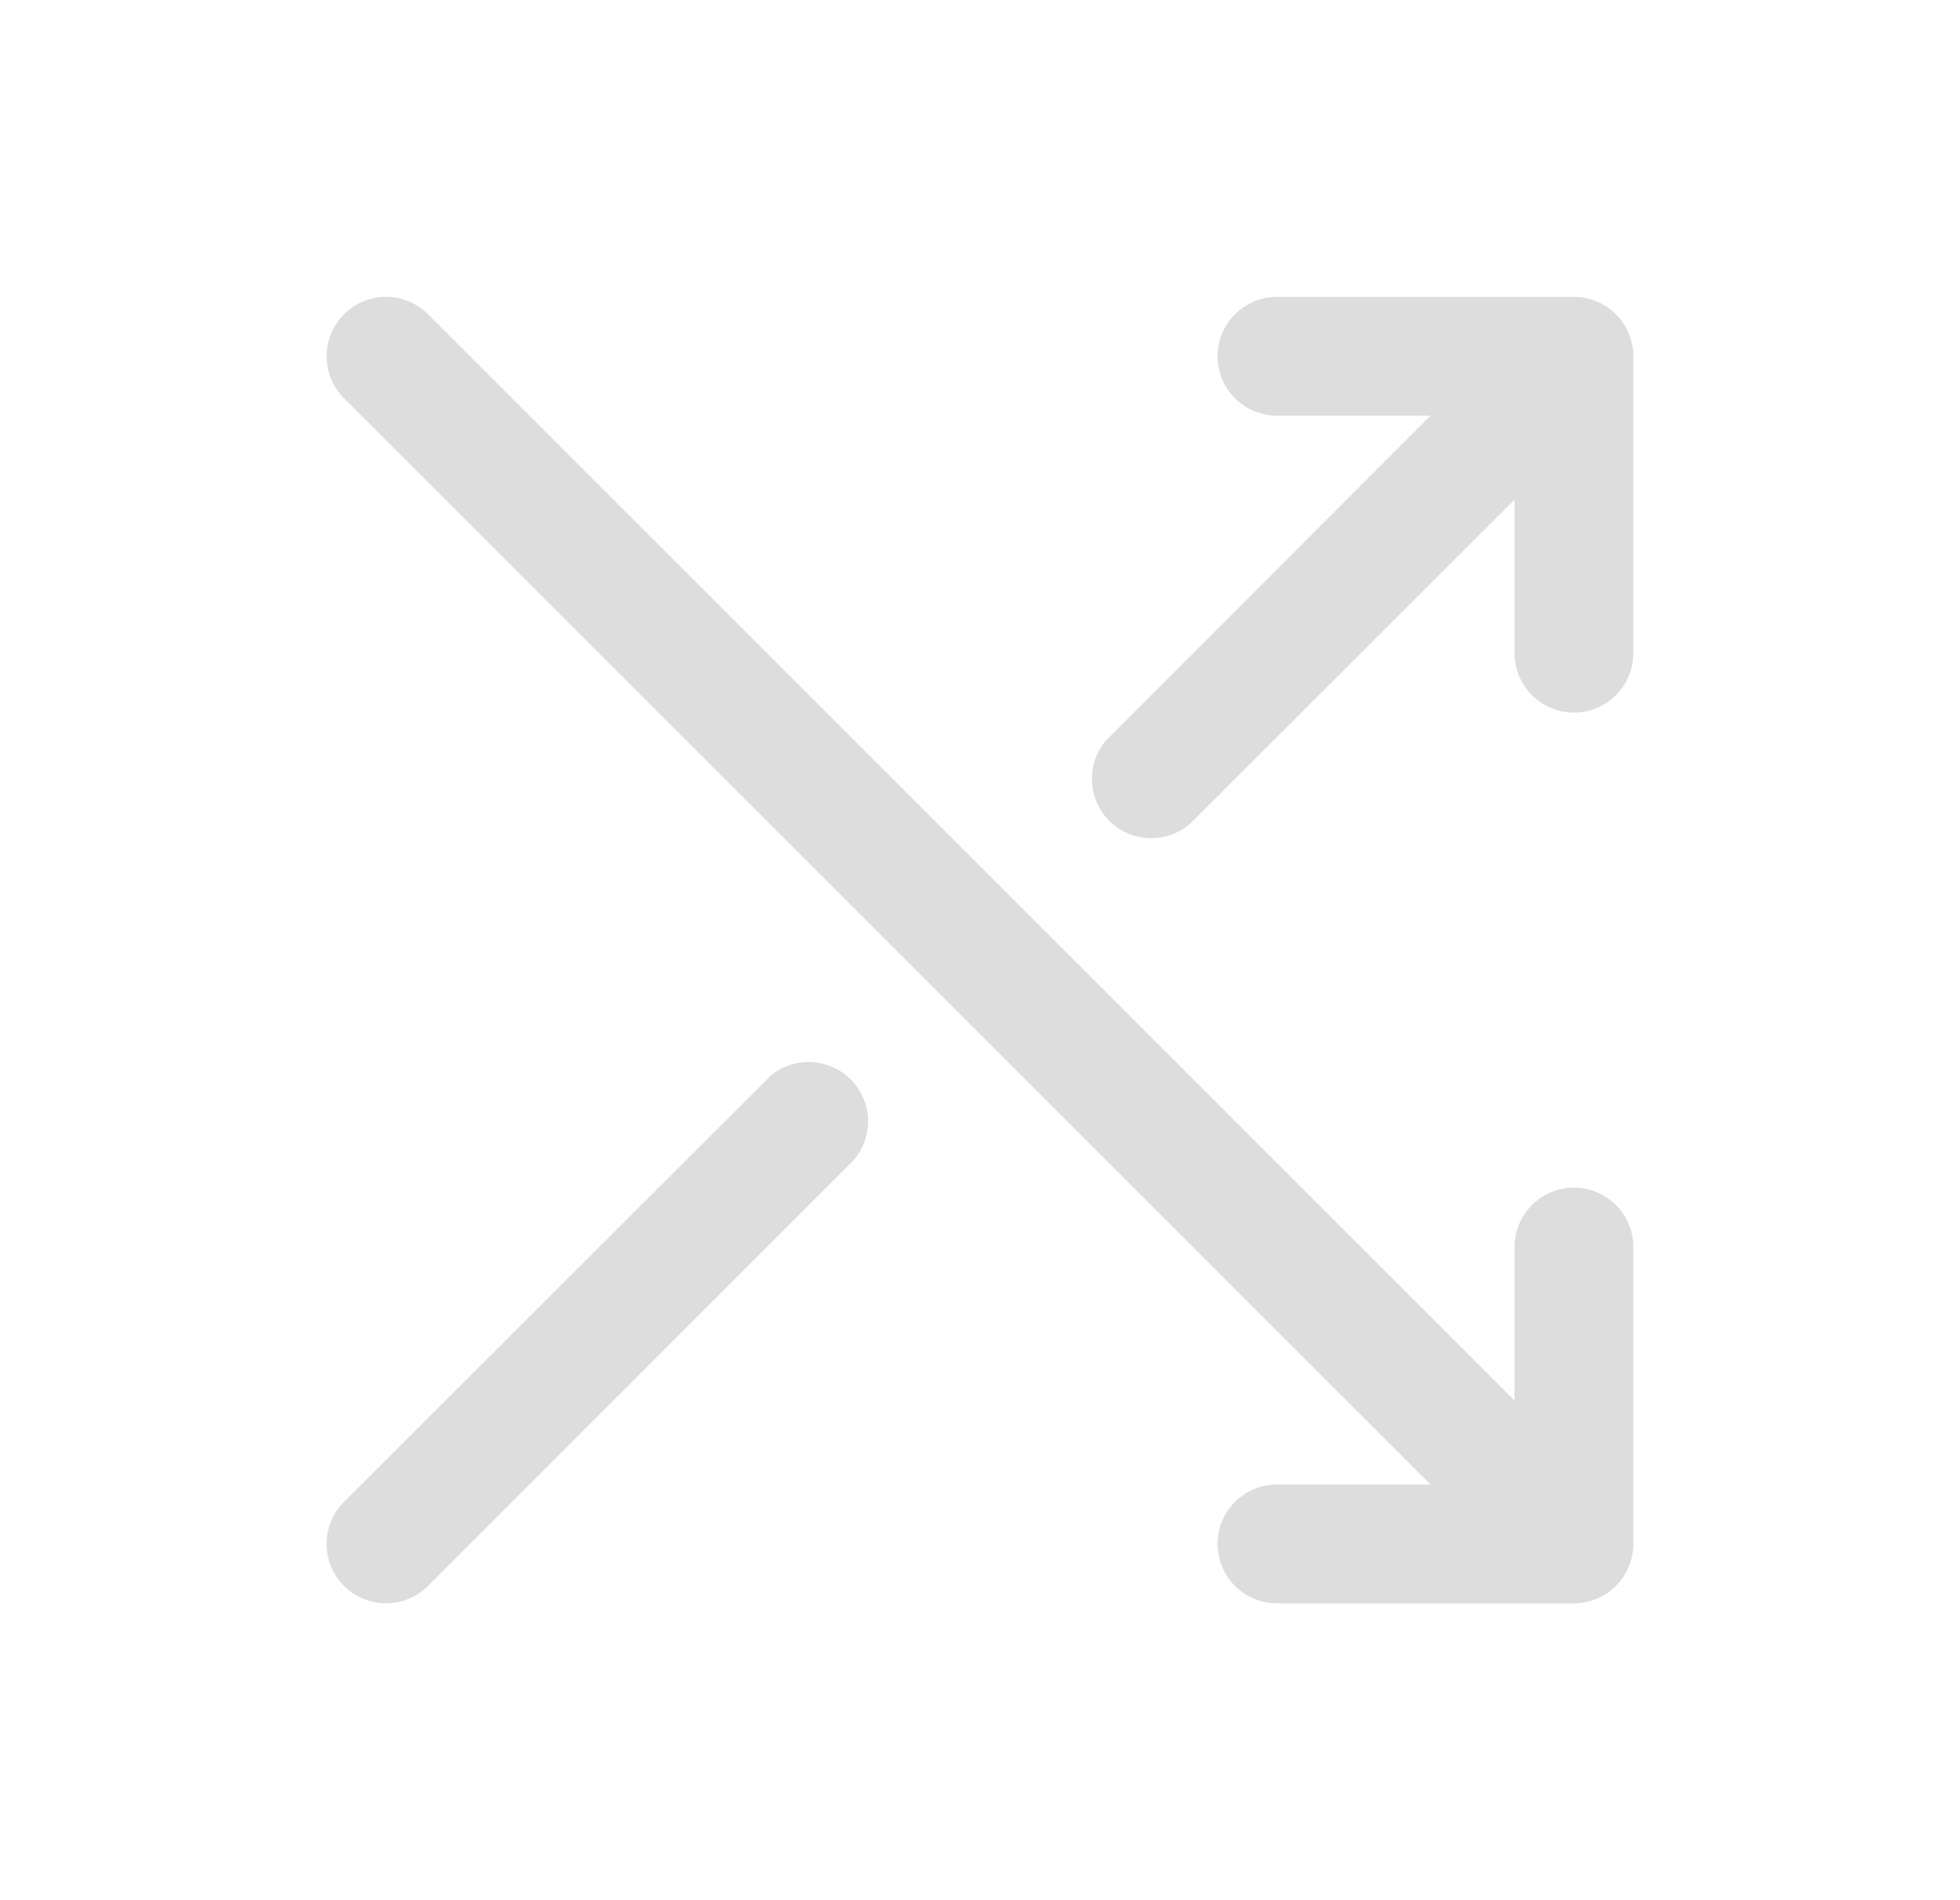<svg xmlns="http://www.w3.org/2000/svg" width="33" height="32" fill="none"><path fill="#DDD" d="M27.5 6v5a1 1 0 0 1-2 0V8.413l-5.465 5.462a1 1 0 0 1-1.41-1.41L24.085 7H21.5a1 1 0 1 1 0-2h5a1 1 0 0 1 1 1Zm-1 14a1 1 0 0 0-1 1v2.586L7.207 5.292a1 1 0 1 0-1.415 1.415L24.086 25H21.5a1 1 0 1 0 0 2h5a1 1 0 0 0 1-1v-5a1 1 0 0 0-1-1Zm-13.535-1.875-7.173 7.167a1 1 0 1 0 1.415 1.415l7.168-7.172a1 1 0 0 0-1.41-1.41Z"/></svg>